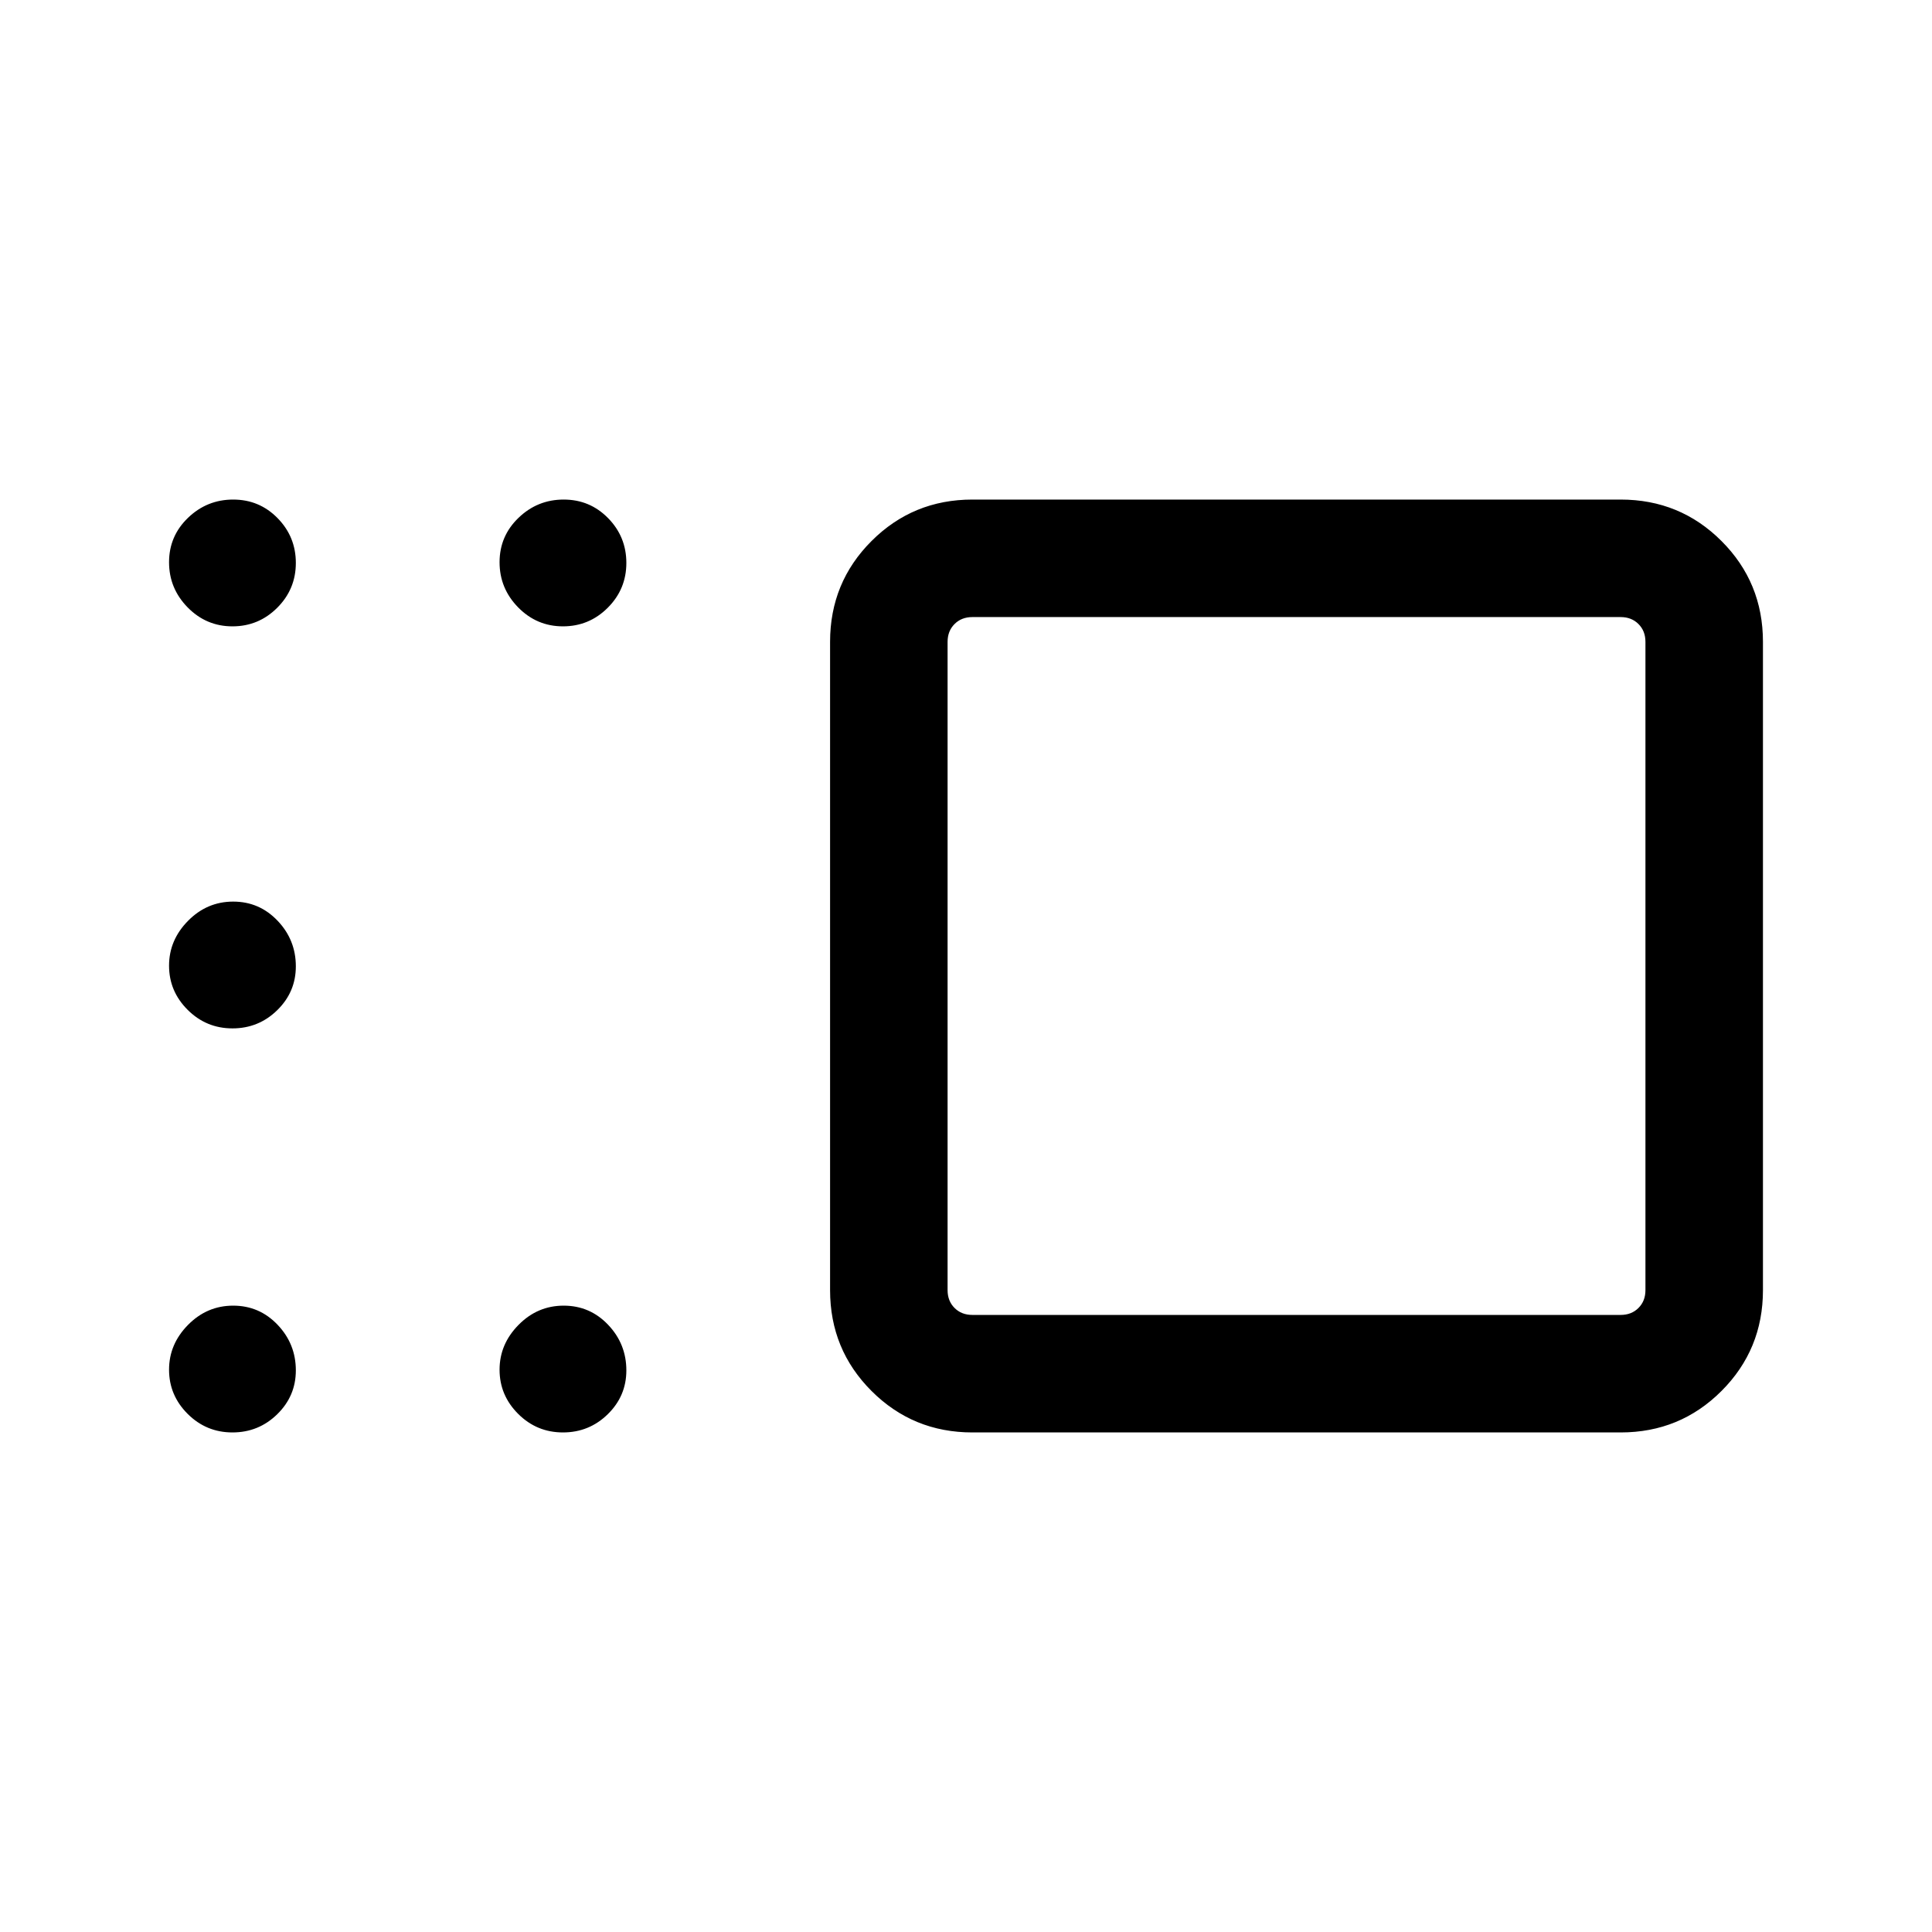 <svg xmlns="http://www.w3.org/2000/svg" height="48" viewBox="0 -960 960 960" width="48"><path d="M483.16-248.23q-29.5 0-50.1-20.6-20.6-20.59-20.6-50.09v-322.16q0-29.5 20.6-50.09 20.6-20.6 50.1-20.6h322.15q29.5 0 50.09 20.6 20.6 20.59 20.6 50.09v322.16q0 29.5-20.6 50.09-20.59 20.6-50.09 20.6H483.16Zm-12.31-392.85v322.16q0 5.38 3.46 8.84t8.85 3.46h322.15q5.38 0 8.84-3.46t3.46-8.84v-322.16q0-5.38-3.46-8.84t-8.84-3.46H483.16q-5.39 0-8.85 3.46t-3.46 8.84Zm-191.12-7.69q-13.01 0-22.26-9.42-9.24-9.43-9.24-22.44 0-13.02 9.43-22.08 9.42-9.06 22.44-9.06 13.02 0 22.07 9.24 9.06 9.24 9.06 22.26 0 13.02-9.24 22.26-9.24 9.24-22.26 9.24Zm-164.23 0q-13.01 0-22.26-9.42Q84-667.62 84-680.63q0-13.02 9.43-22.08 9.42-9.06 22.44-9.06 13.02 0 22.07 9.24 9.06 9.24 9.06 22.26 0 13.02-9.24 22.26-9.24 9.24-22.26 9.24Zm0 199.77q-13.01 0-22.26-9.22Q84-467.44 84-480.16t9.43-22.28q9.42-9.56 22.44-9.56 13.02 0 22.07 9.52 9.06 9.51 9.06 22.66 0 12.73-9.24 21.77-9.24 9.05-22.26 9.05Zm0 200.77q-13.01 0-22.26-9.22Q84-266.68 84-279.4q0-12.72 9.43-22.27 9.42-9.56 22.44-9.56 13.02 0 22.07 9.51 9.06 9.52 9.06 22.67 0 12.73-9.24 21.77-9.24 9.05-22.26 9.05Zm164.23 0q-13.01 0-22.26-9.22-9.24-9.23-9.24-21.95 0-12.72 9.43-22.27 9.42-9.56 22.44-9.56 13.02 0 22.07 9.51 9.06 9.52 9.06 22.67 0 12.73-9.24 21.77-9.24 9.05-22.26 9.05ZM644.23-480Z"/></svg>